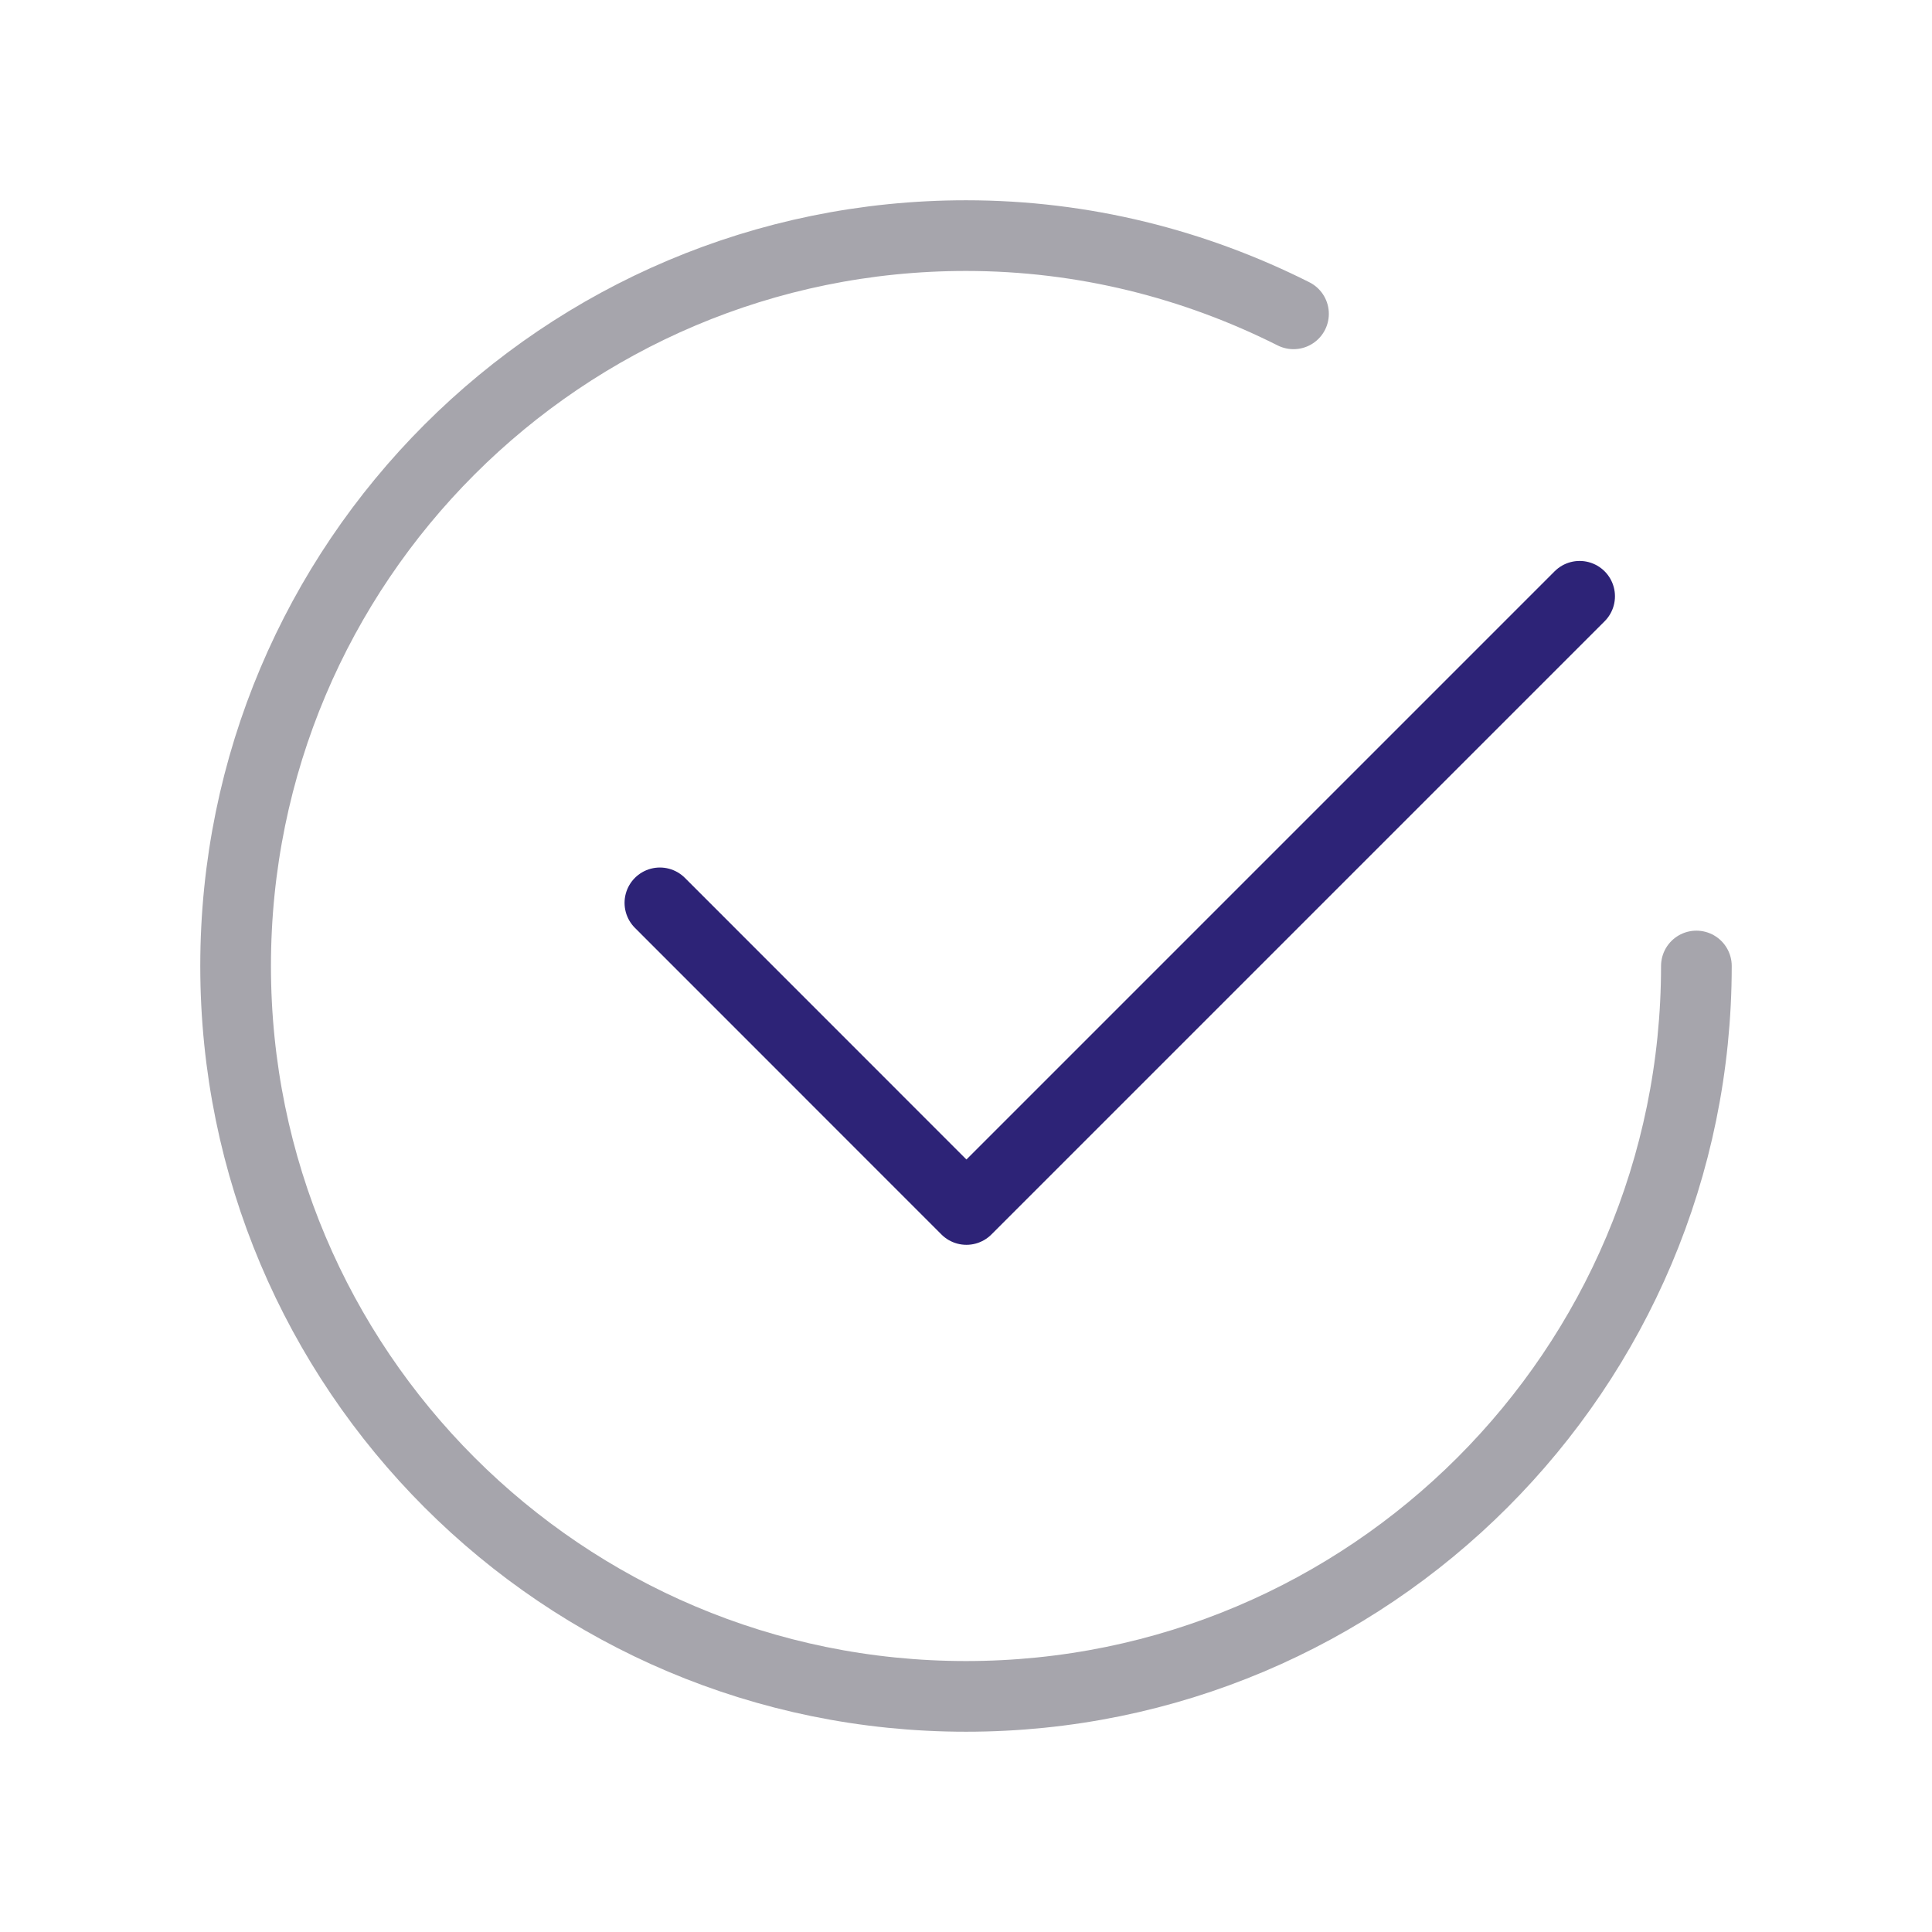 <svg width="41" height="41" fill="none" xmlns="http://www.w3.org/2000/svg"><path d="M33.522 12.654L20.509 25.667l-6.505-6.507" stroke="#2D2377" stroke-width="1.5" stroke-linecap="round" stroke-linejoin="round"/><path d="M36 20.5C36 29.061 29.061 36 20.5 36S5 29.061 5 20.5 11.939 5 20.5 5c2.502 0 4.858.608 6.95 1.66" stroke="#A6A5AC" stroke-width="1.5" stroke-linecap="round" stroke-linejoin="round"/></svg>
